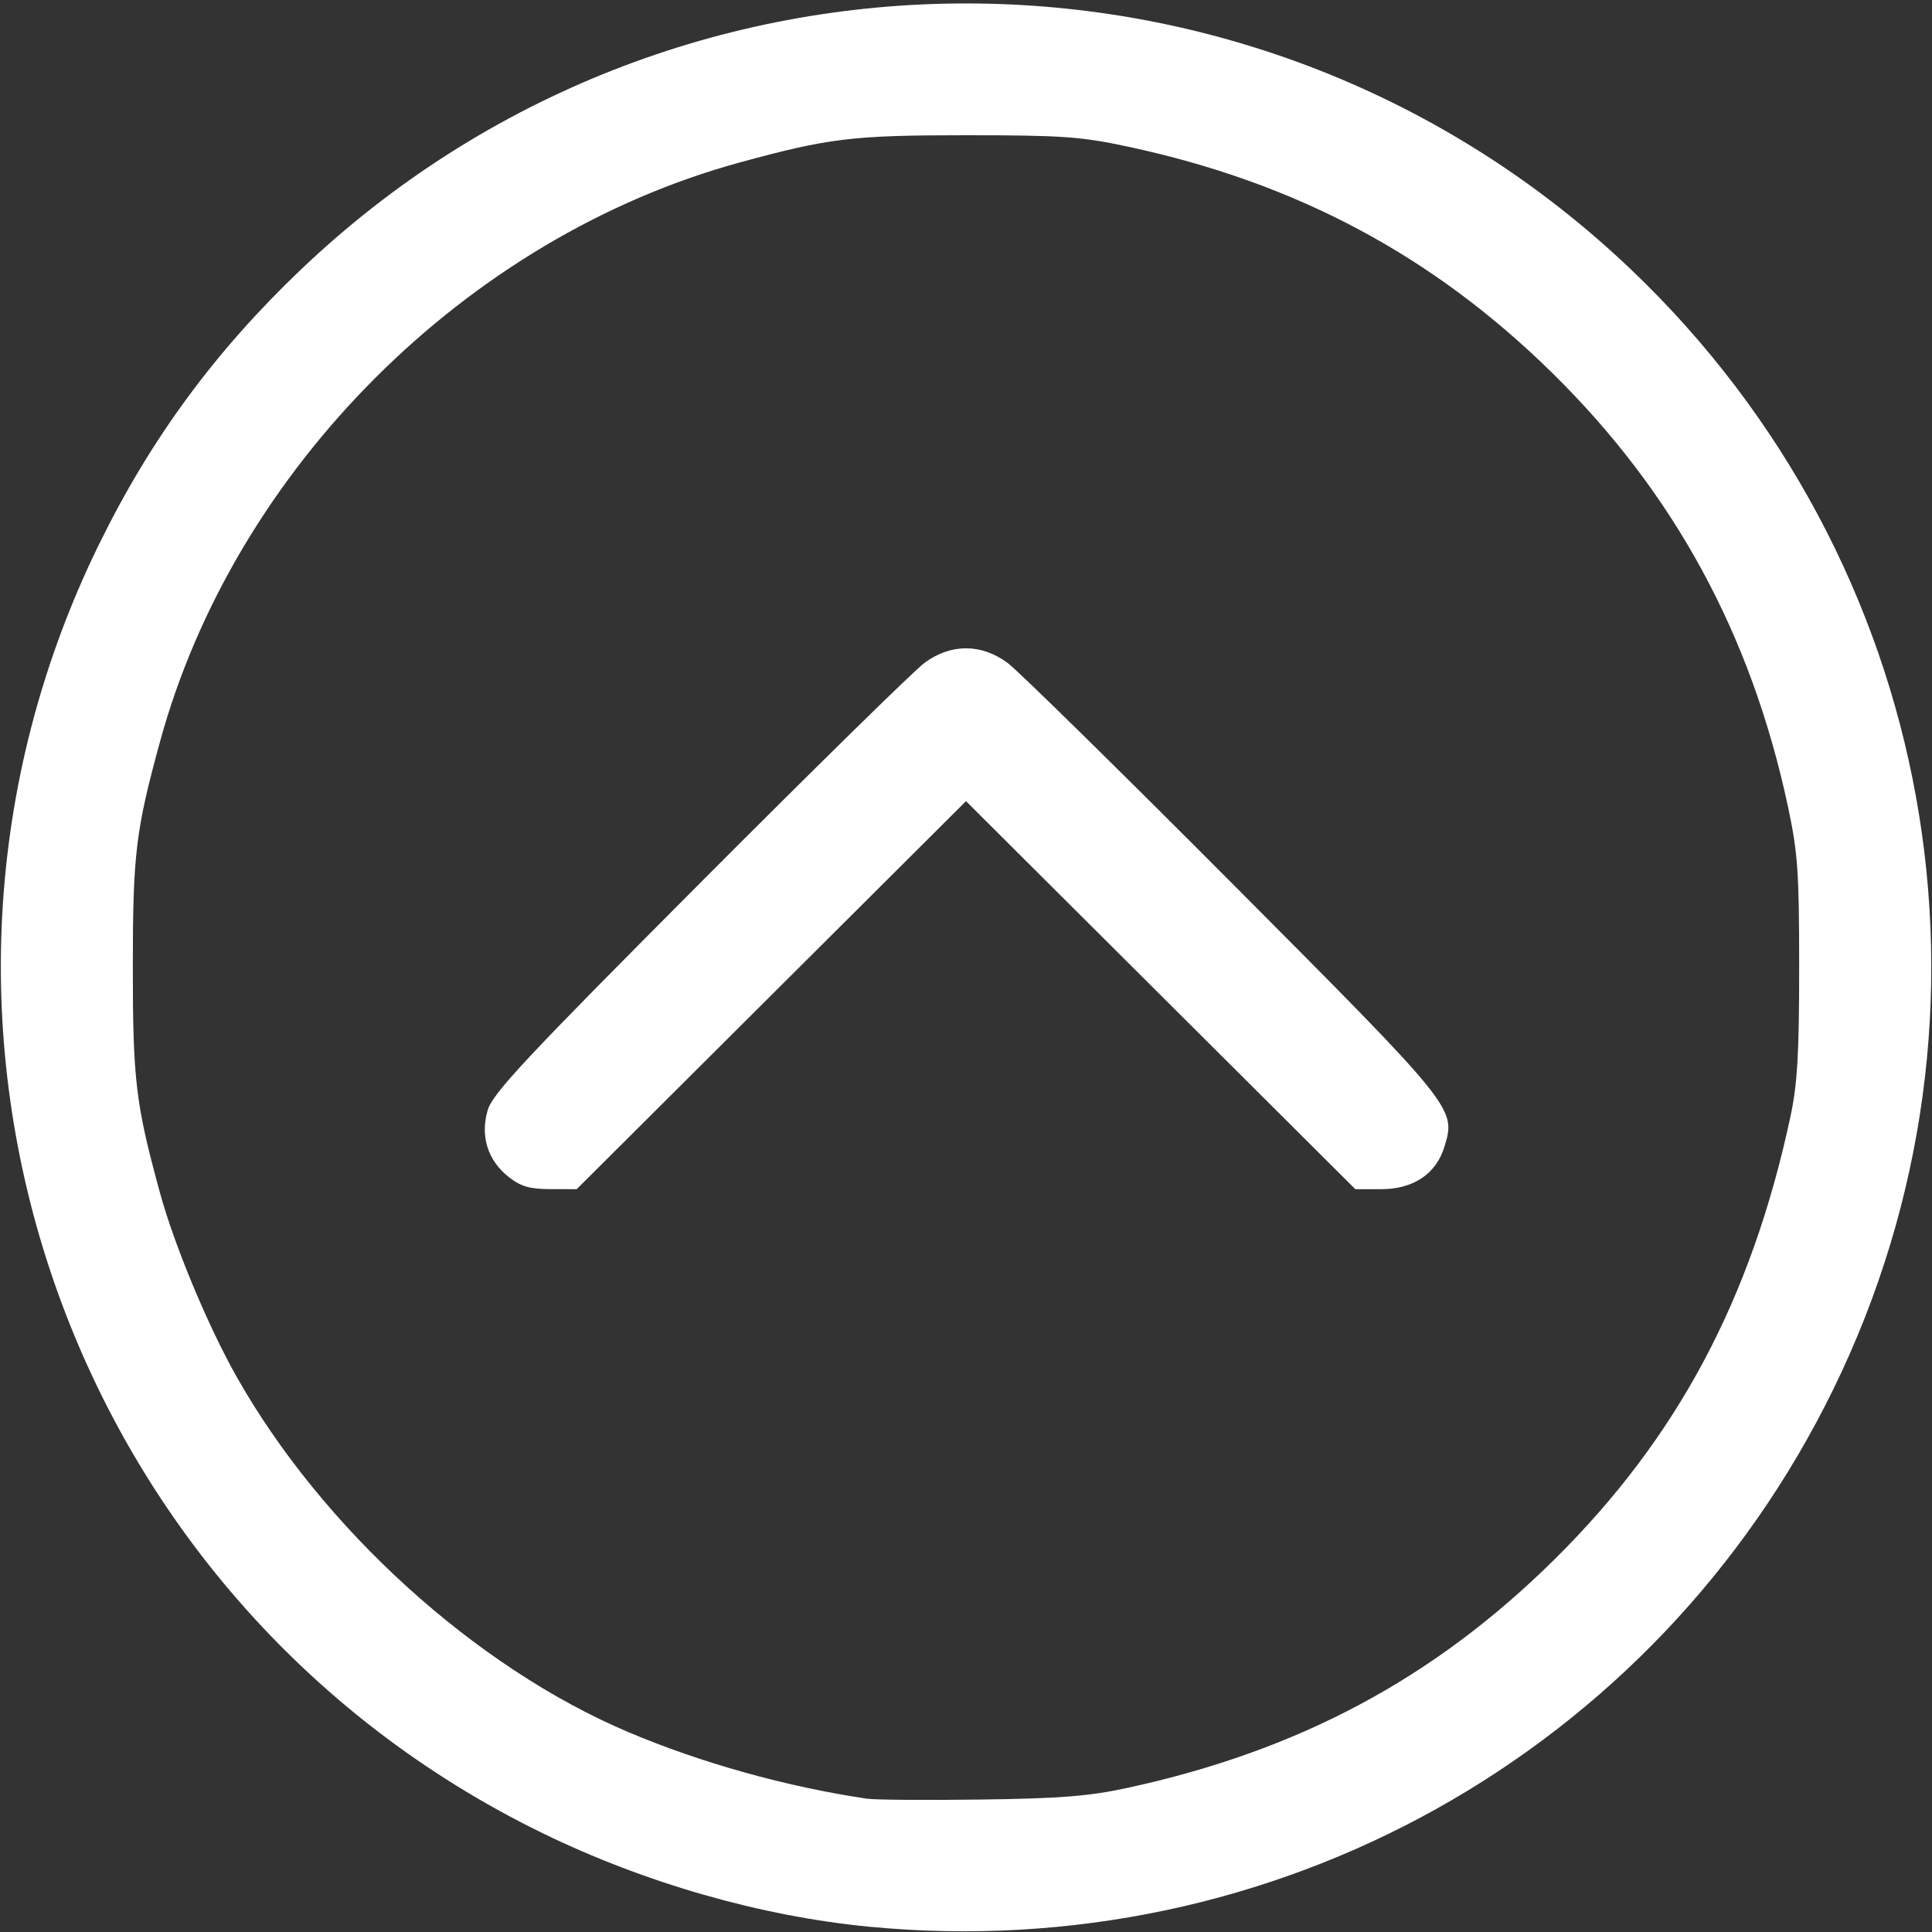 <?xml version="1.0" encoding="UTF-8" standalone="no"?>
<svg
   xmlns:dc="http://purl.org/dc/elements/1.1/"
   xmlns:cc="http://creativecommons.org/ns#"
   xmlns:rdf="http://www.w3.org/1999/02/22-rdf-syntax-ns#"
   xmlns:svg="http://www.w3.org/2000/svg"
   xmlns="http://www.w3.org/2000/svg"
   viewBox="0 0 533.333 533.333"
   height="533.333"
   width="533.333"
   id="svg64"
   version="1.1">
  <rect x="0" y="0" width="533.333" height="533.333" fill="#333333" stroke="none"/>
  <defs
     id="defs68" />
  <path
     id="path74"
     d="m 240.007,531.882 c -29.886,-2.872 -61.893,-12.032 -90.18,-25.809 C 17.624,441.683 -37.299,282.109 27.352,150.23 c 14.235,-29.038 31.898,-53.088 55.607,-75.714 102.784,-98.089 264.631,-98.089 367.415,0 84.261,80.412 106.681,204.789 55.704,309.017 -49.072,100.333 -154.429,159.075 -266.071,148.348 z m 71.076,-38.302 c 47.428,-10.261 84.808,-30.241 118.006,-63.074 33.94,-33.566 54.38,-71.904 65.153,-122.205 1.936,-9.04 2.424,-17.349 2.422,-41.278 0,-26.433 -0.372,-31.684 -3.144,-44.607 -10.161,-47.373 -31.425,-86.44 -65.031,-119.479 -32.97,-32.414 -70.686,-52.523 -117.156,-62.464 -12.94,-2.768 -18.198,-3.138 -44.667,-3.14 -31.277,-0.002 -37.851,0.789 -62.473,7.52 C 128.847,65.453 64.826,129.388 44.2,204.634 c -6.739,24.585 -7.533,31.156 -7.533,62.389 0,31.233 0.793,37.804 7.533,62.389 3.951,14.413 13.208,36.625 21.065,50.544 23.669,41.931 65.946,80.303 108.192,98.198 20.107,8.517 43.682,15.096 65.876,18.382 2.2,0.326 16.3,0.431 31.333,0.234 21.886,-0.287 29.941,-0.922 40.416,-3.189 z M 140.43,324.91 c -5.797,-4.563 -7.909,-11.28 -5.8,-18.444 1.364,-4.635 10.463,-14.366 58.493,-62.56 31.283,-31.389 59.218,-58.802 62.078,-60.918 7.243,-5.358 15.69,-5.358 22.933,0 2.86,2.116 30.778,29.529 62.039,60.918 61.618,61.869 61.755,62.039 58.611,72.52 -2.278,7.595 -8.563,11.848 -17.506,11.848 h -7.138 l -53.737,-53.557 -53.737,-53.557 -53.737,53.557 -53.737,53.557 -7.263,-0.015 c -5.721,-0.012 -8.163,-0.723 -11.5,-3.35 z"
     style="fill:#ffffff;stroke-width:1.332" />
</svg>
